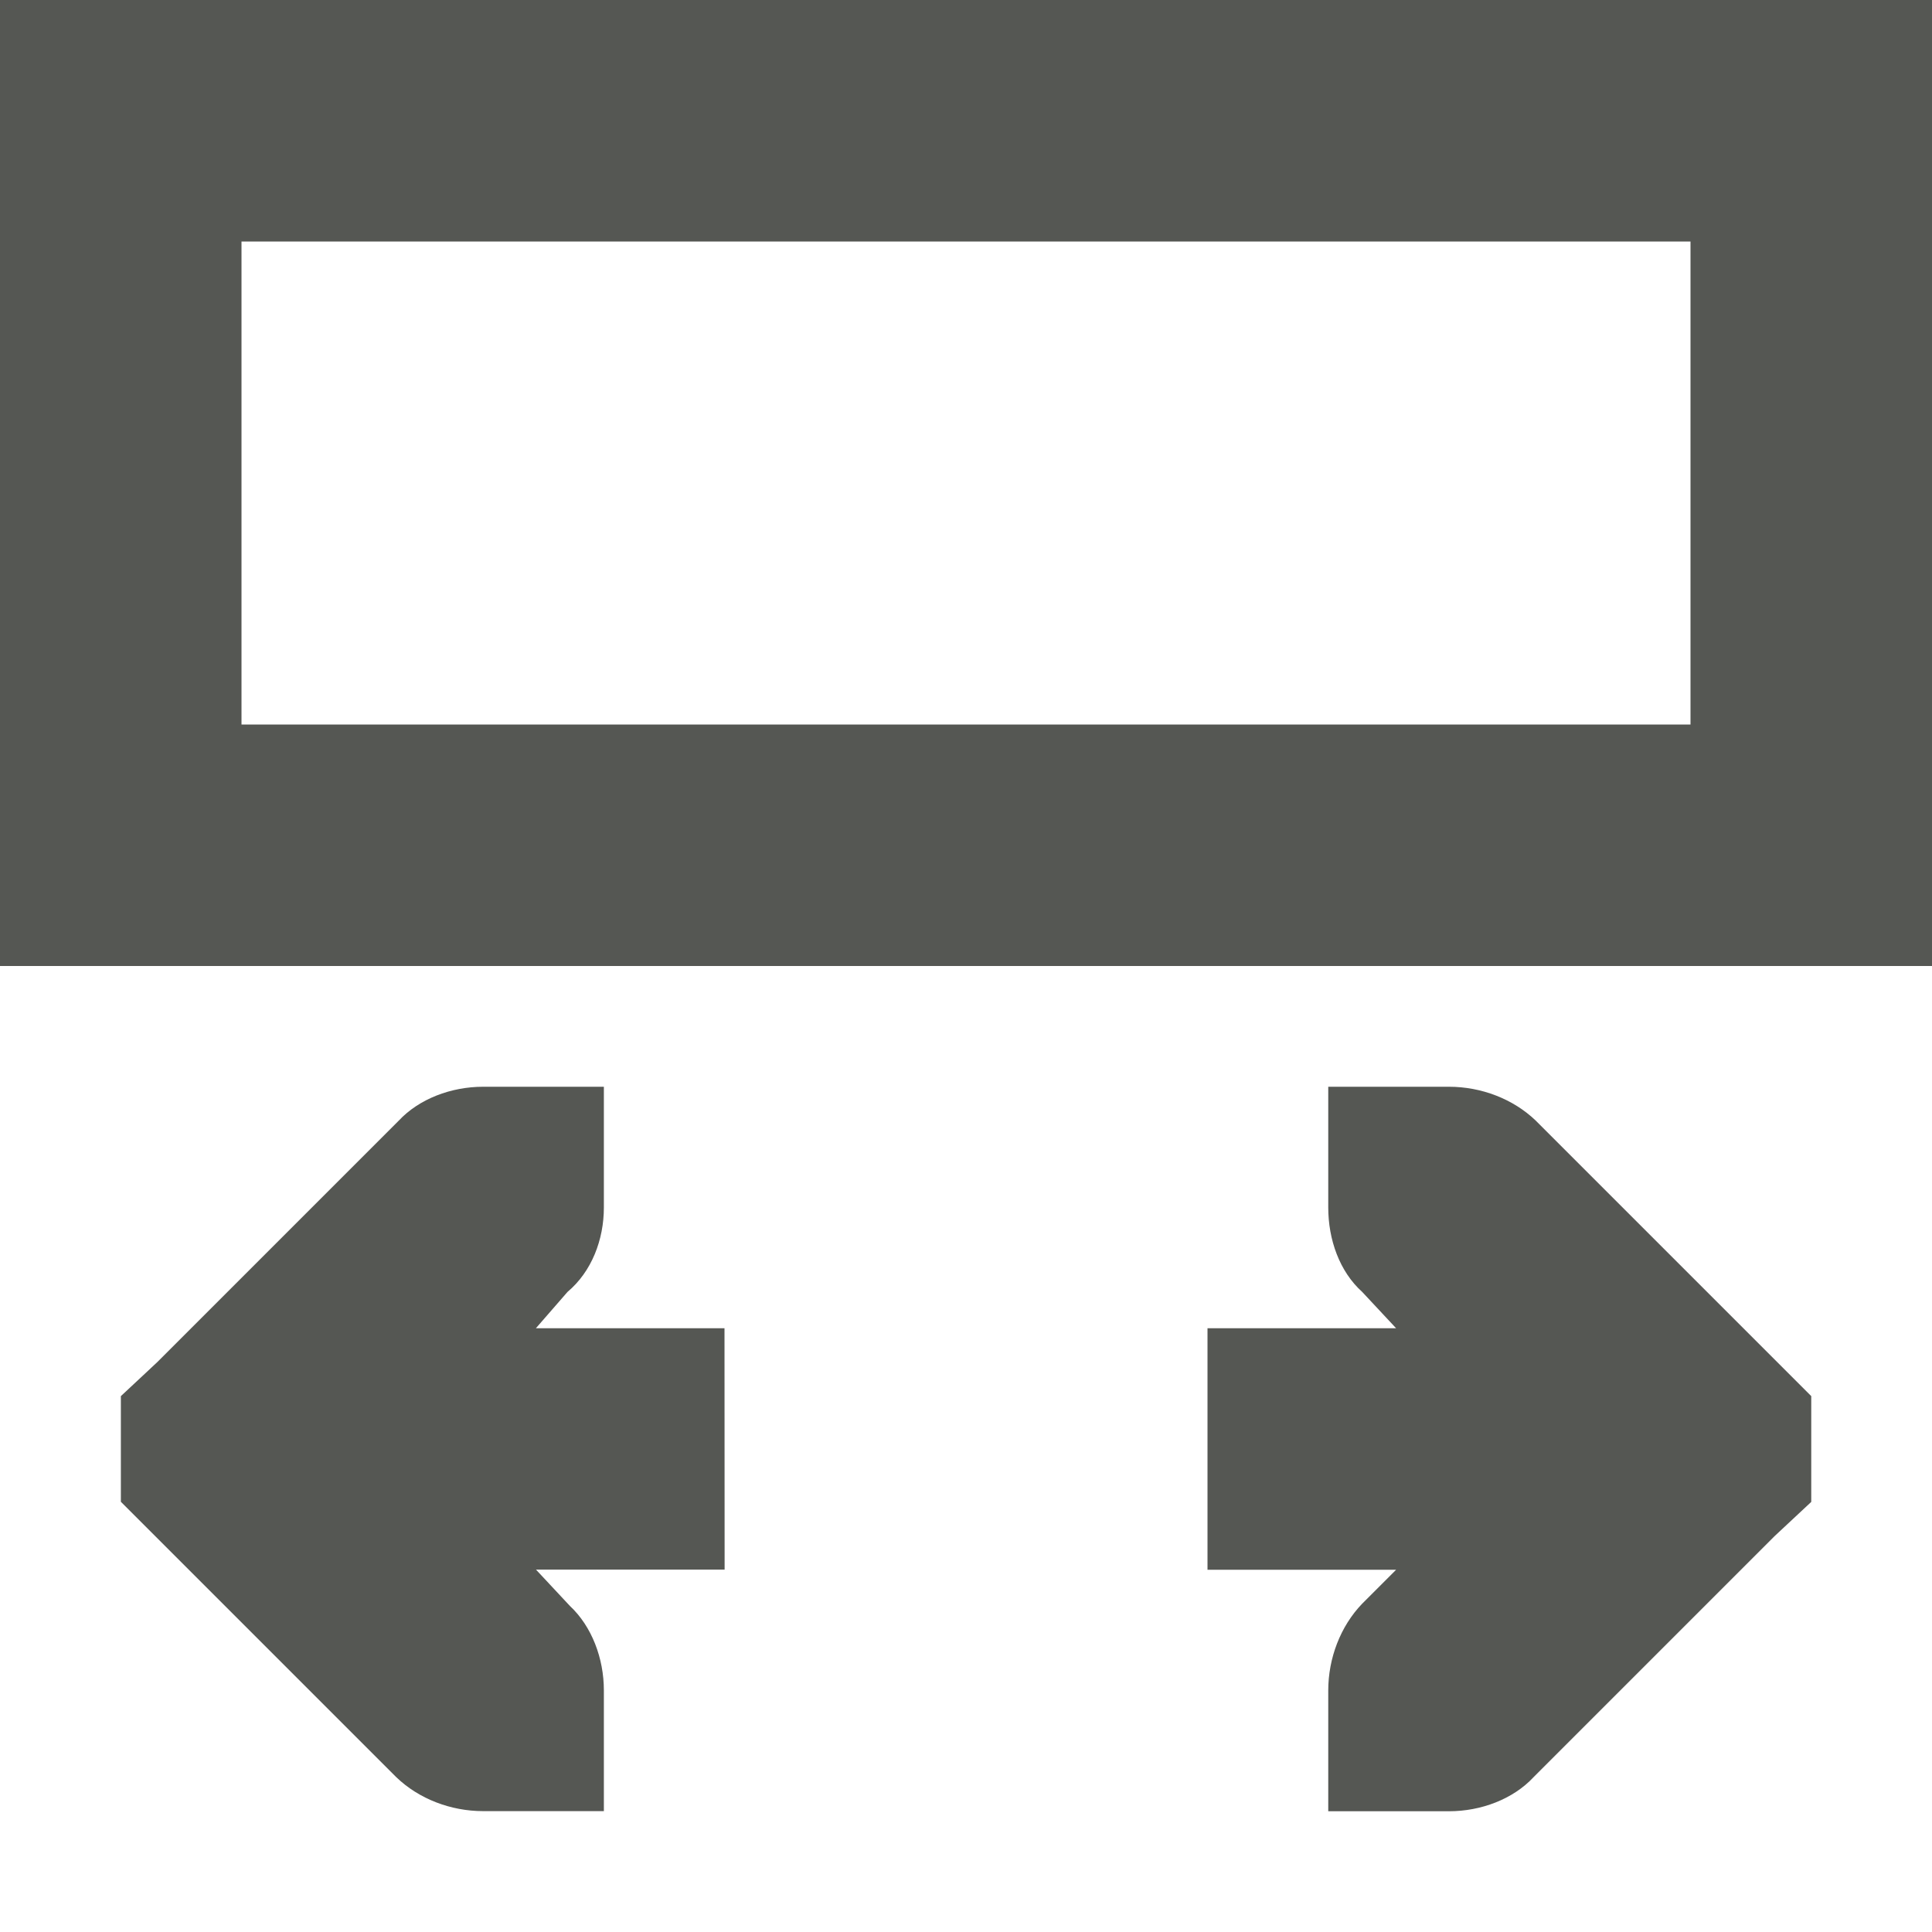 <svg viewBox="0 0 16 16" xmlns="http://www.w3.org/2000/svg"><path d="m16 0h-16v8h16zm-1 11.562-.281-.281-2-2c-.188-.181-.453-.281-.719-.281h-1v1c0 .265.093.53.281.699l.281.301h-.562-1v2h1 .562l-.281.281c-.181.188-.281.453-.281.719v1h1c.265 0 .53-.1.699-.281l2-2 .301-.281zm-1-9.562v4h-12v-4zm-8 9h-1-.562l.262-.301c.201-.169.301-.434.301-.699v-1h-1c-.265 0-.53.1-.699.281l-2 2-.301.281v.875l.281.281 2 2c.188.181.453.281.719.281h1v-1c0-.265-.1-.53-.281-.699l-.281-.301h.562 1z" fill="#555753"/></svg>
